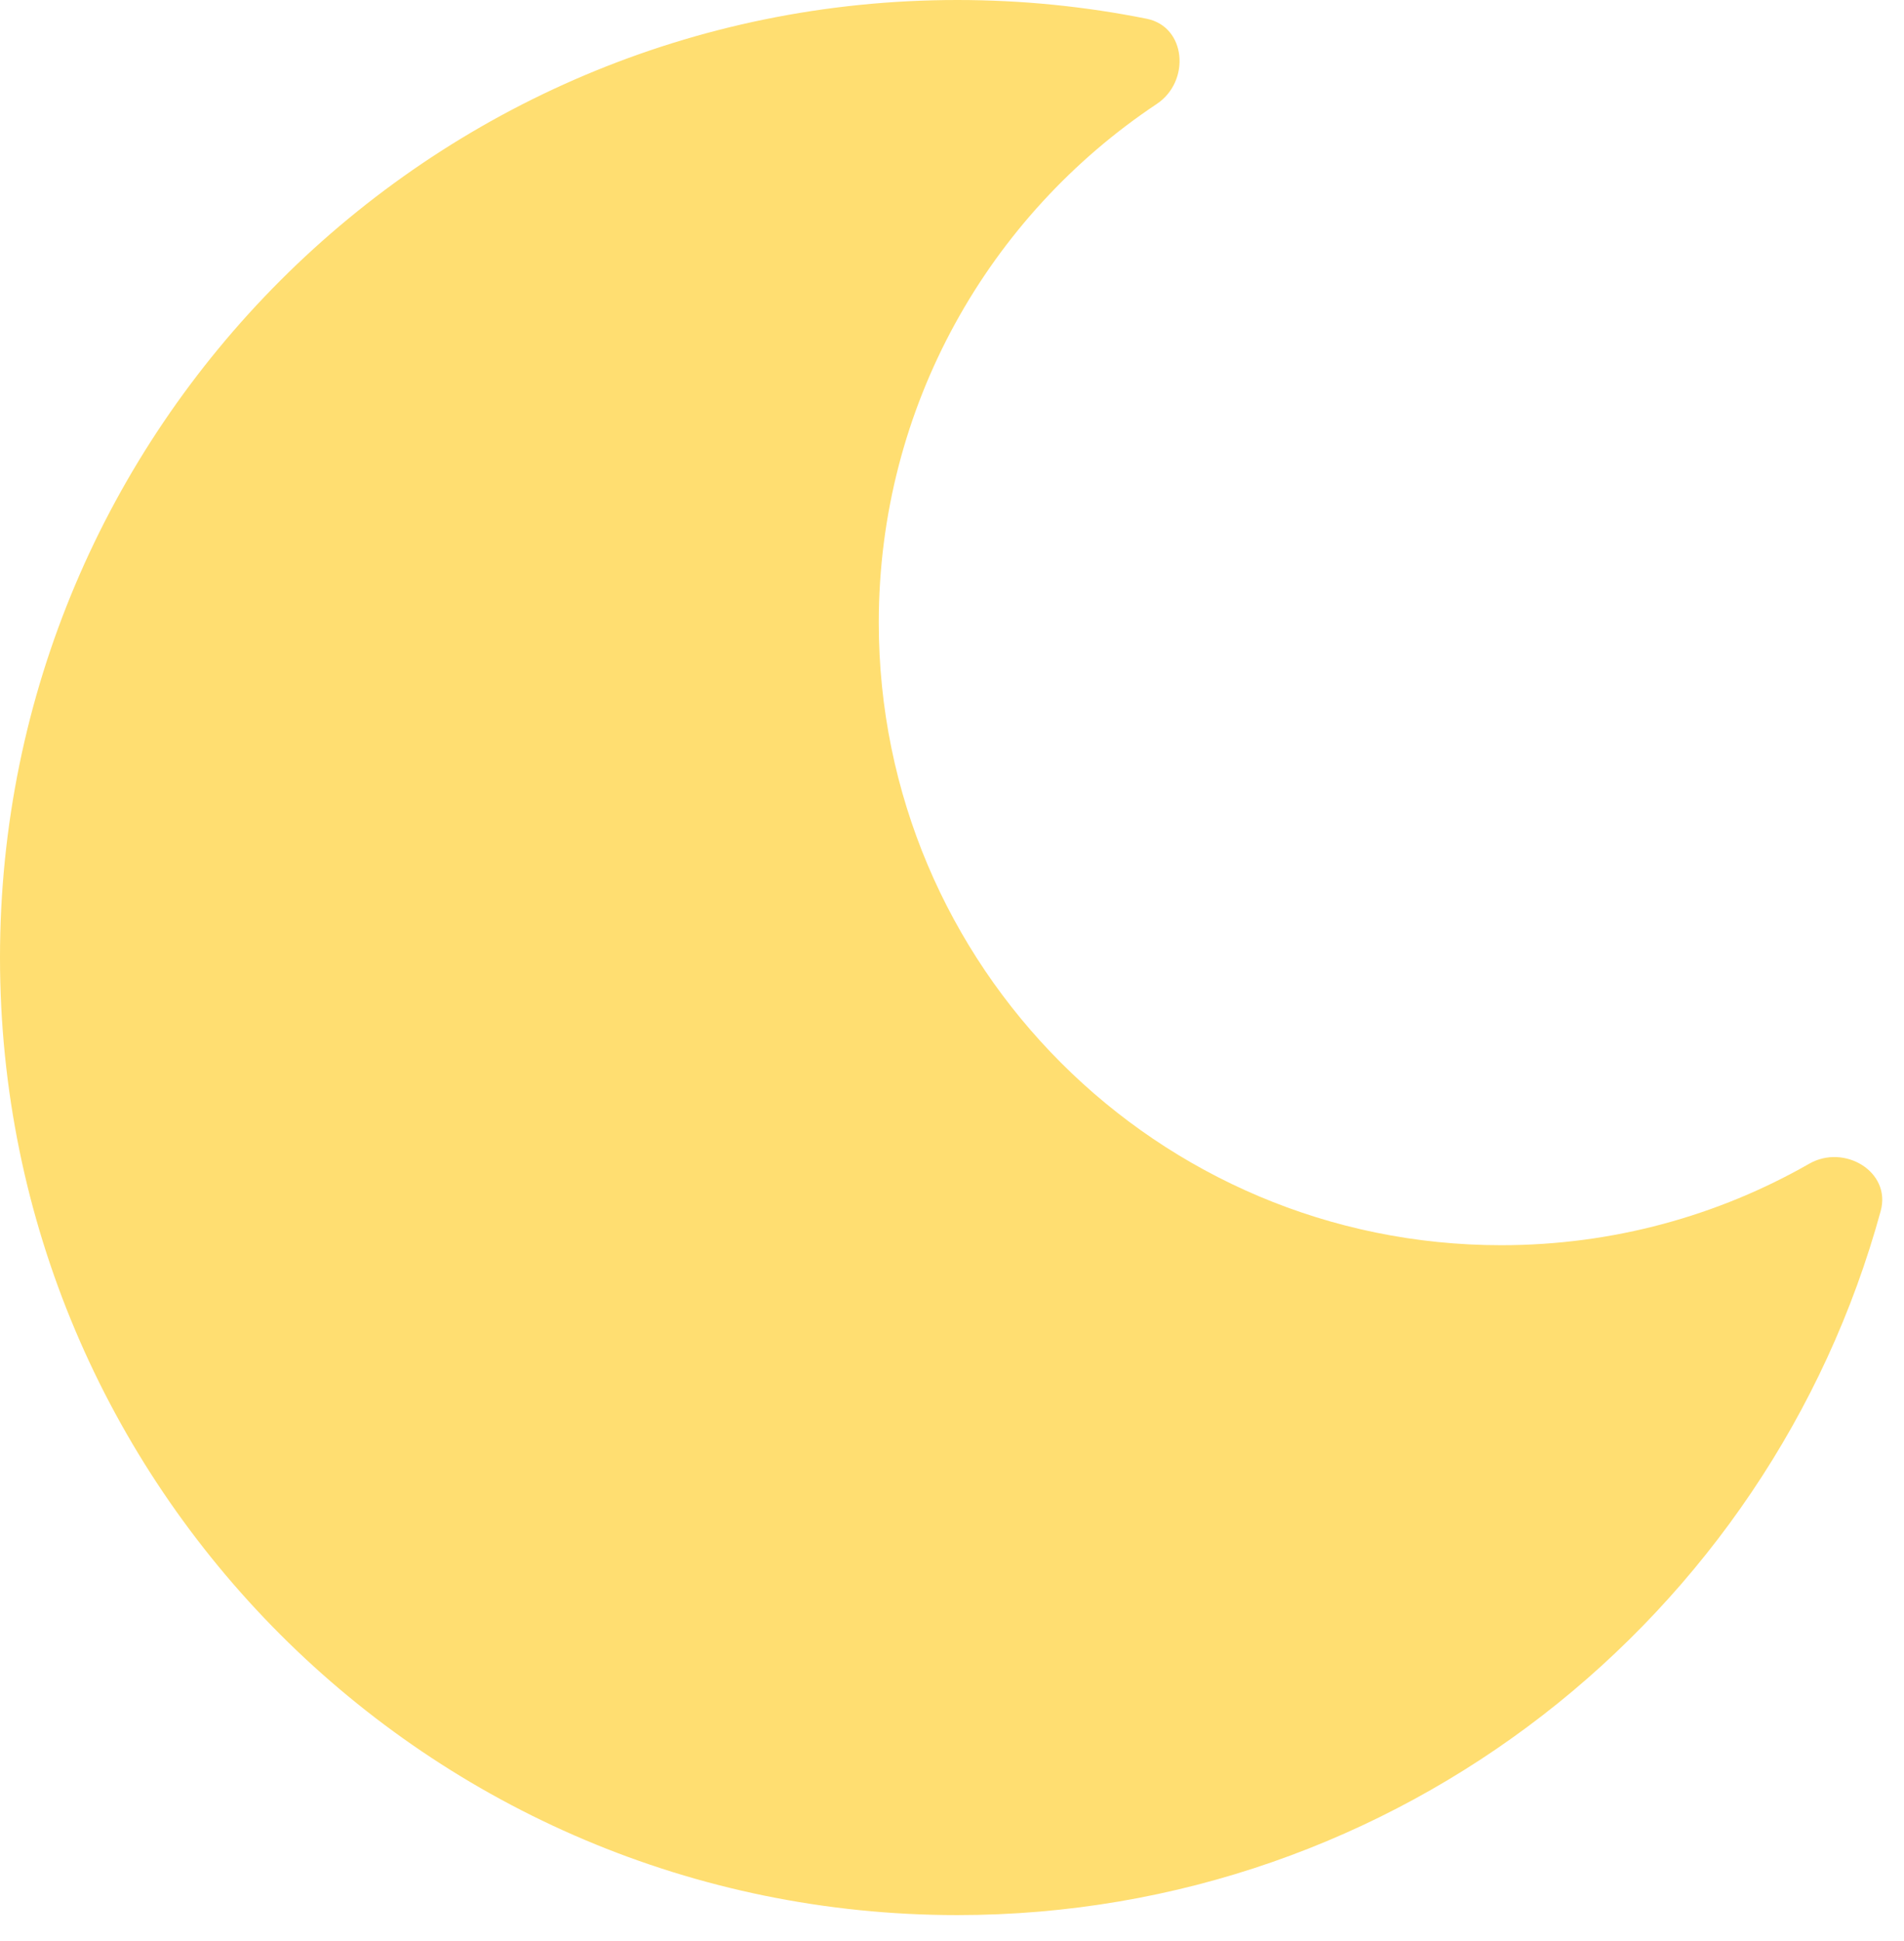 <svg width="52" height="53" viewBox="0 0 52 53" fill="none" xmlns="http://www.w3.org/2000/svg">
<path d="M26.145 0C27.916 0 29.646 0.177 31.318 0.512C32.403 0.731 32.515 2.224 31.593 2.838C27.016 5.884 24 11.09 24 17C24 26.389 31.611 34 41 34C44.061 34 46.932 33.191 49.412 31.775C50.373 31.226 51.656 31.996 51.364 33.064C48.331 44.146 38.19 52.291 26.145 52.291C11.706 52.291 0 40.585 0 26.145C1.54632e-05 11.706 11.706 1.75238e-05 26.145 0Z" fill="#FFDE71"/>
</svg>
